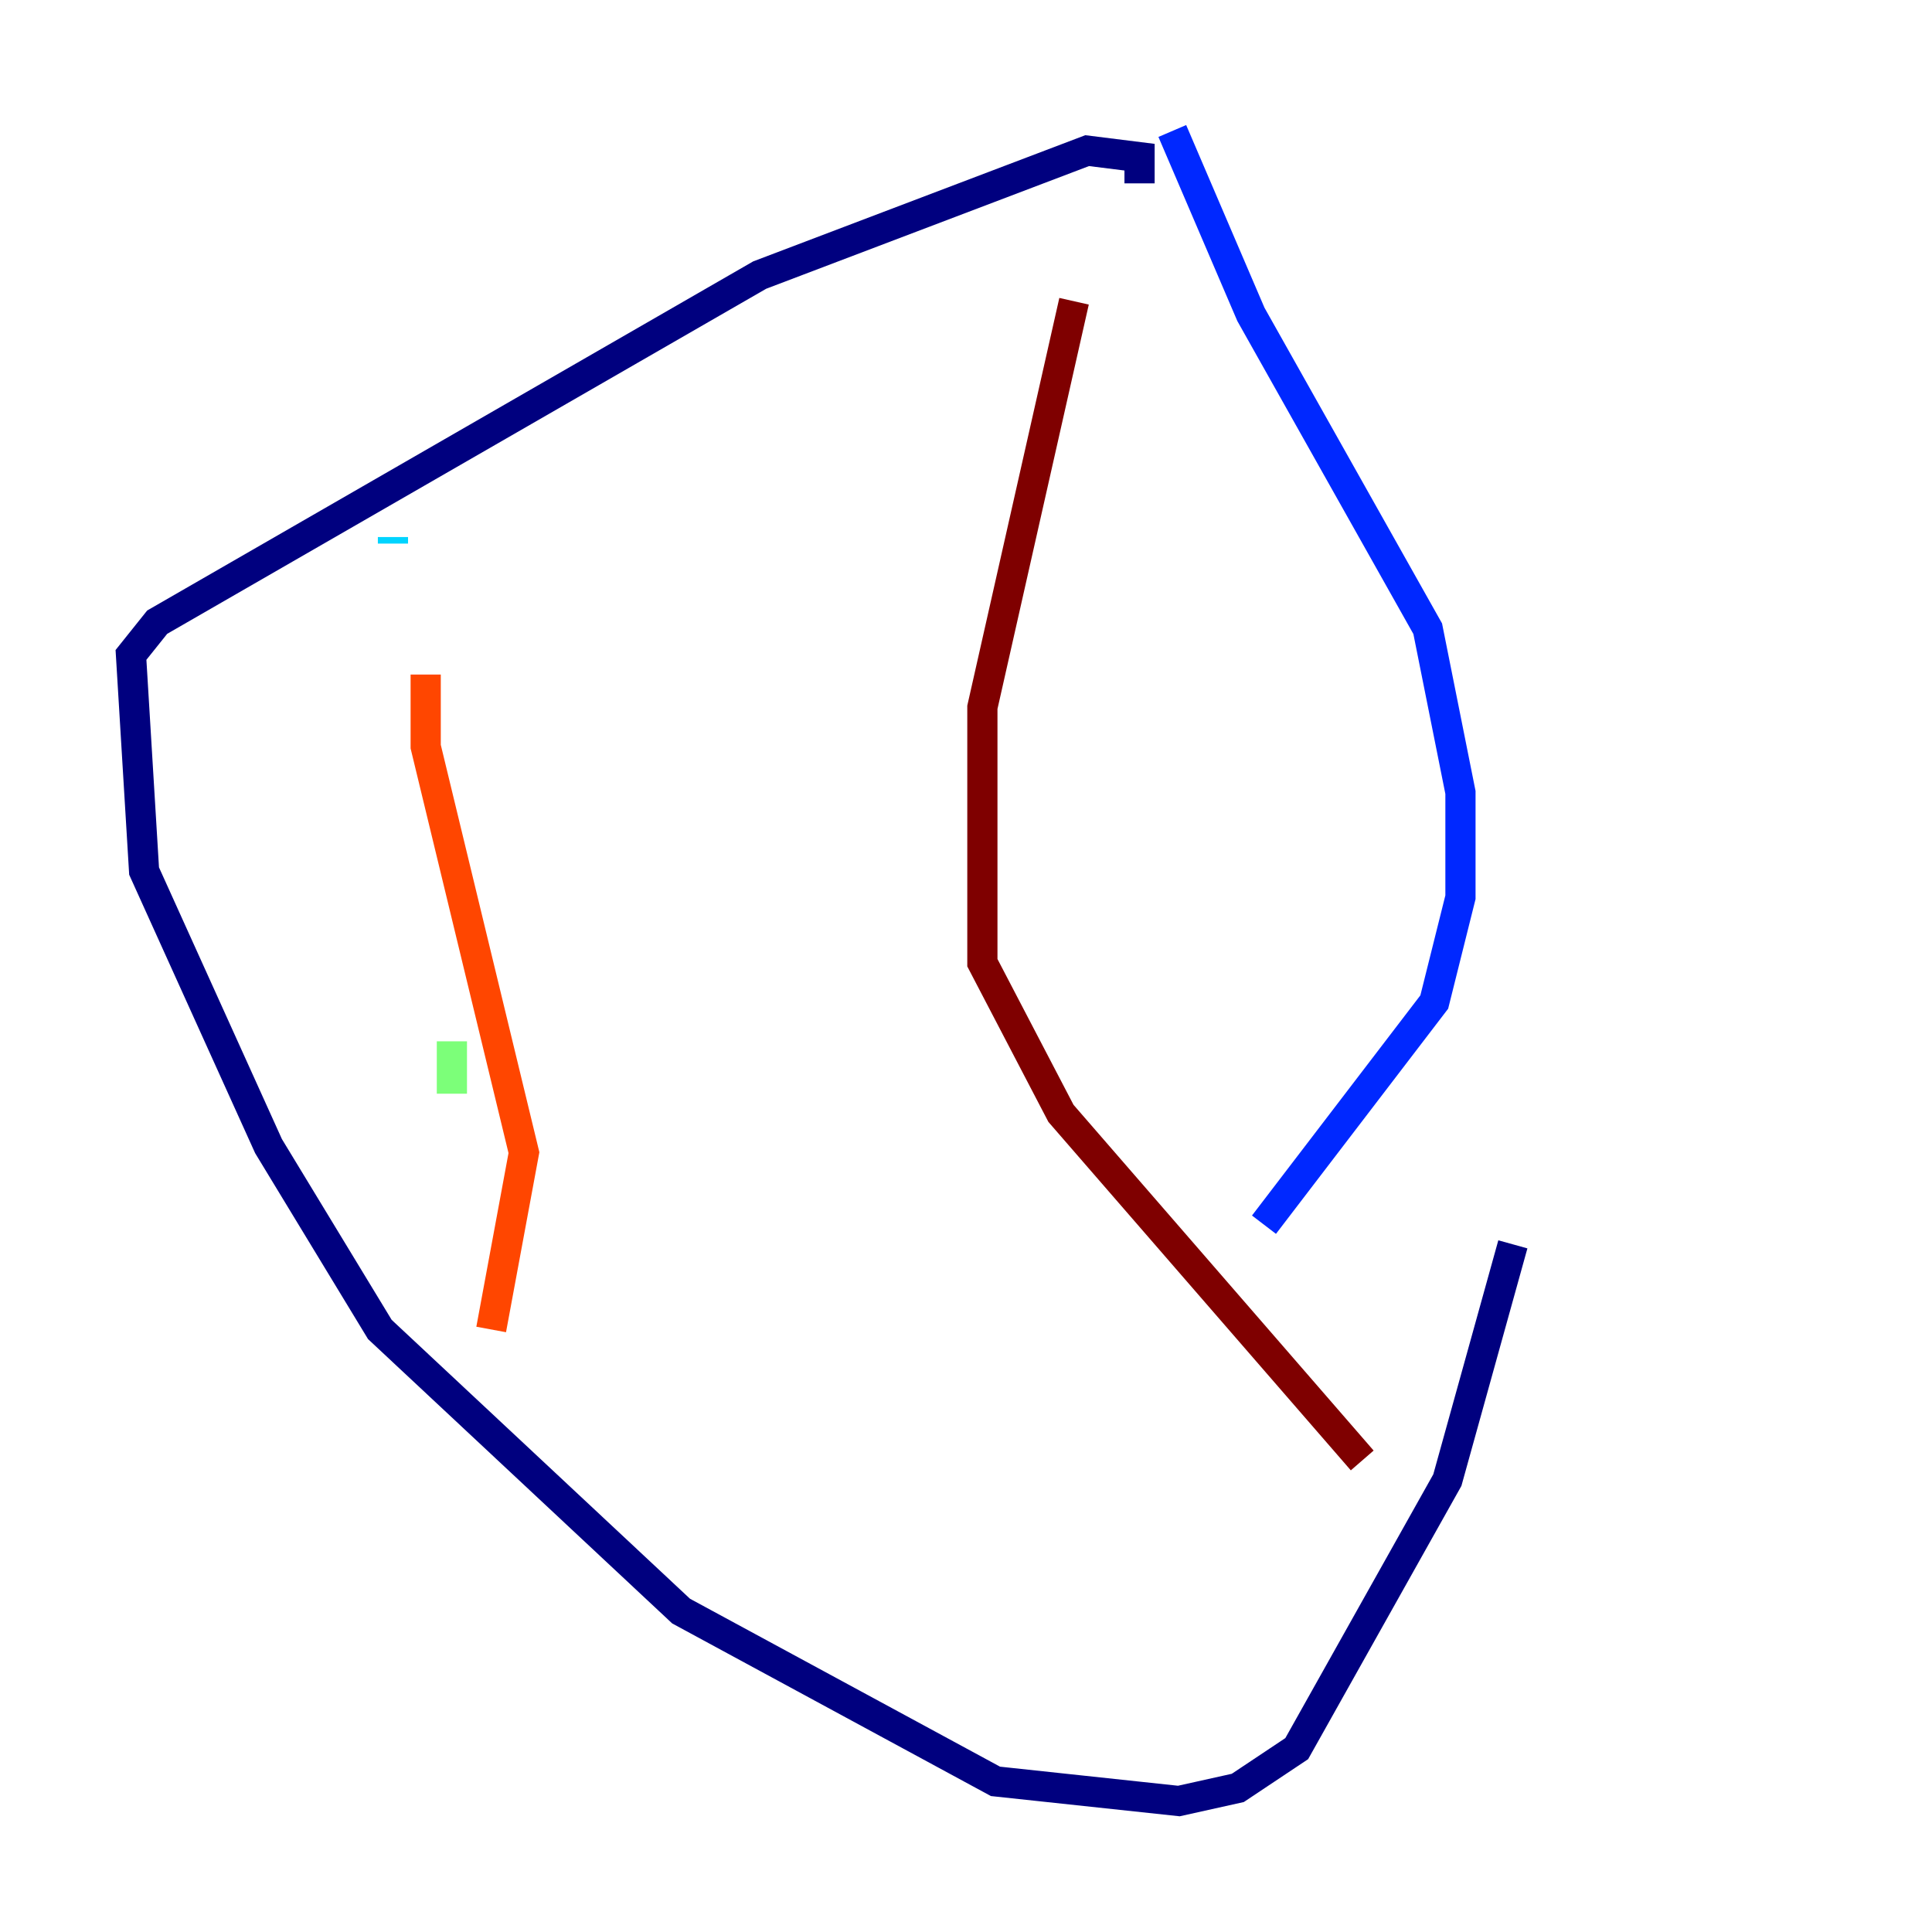 <?xml version="1.0" encoding="utf-8" ?>
<svg baseProfile="tiny" height="128" version="1.2" viewBox="0,0,128,128" width="128" xmlns="http://www.w3.org/2000/svg" xmlns:ev="http://www.w3.org/2001/xml-events" xmlns:xlink="http://www.w3.org/1999/xlink"><defs /><polyline fill="none" points="75.498,12.149 75.498,10.414 72.027,9.98 50.332,18.224 10.414,41.22 8.678,43.39 9.546,57.709 17.79,75.932 25.166,88.081 45.125,106.739 65.953,118.02 78.102,119.322 82.007,118.454 85.912,115.851 95.891,98.061 100.231,82.441" stroke="#00007f" stroke-width="2" /><polyline fill="none" points="77.668,8.678 82.875,20.827 94.59,41.654 96.759,52.502 96.759,59.444 95.024,66.386 83.742,81.139" stroke="#0028ff" stroke-width="2" /><polyline fill="none" points="26.034,35.58 26.034,36.014" stroke="#00d4ff" stroke-width="2" /><polyline fill="none" points="29.939,68.99 29.939,72.461" stroke="#7cff79" stroke-width="2" /><polyline fill="none" points="29.505,85.044 29.505,85.044" stroke="#ffe500" stroke-width="2" /><polyline fill="none" points="28.203,44.691 28.203,49.464 34.712,76.366 32.542,88.081" stroke="#ff4600" stroke-width="2" /><polyline fill="none" points="71.159,19.959 65.085,46.861 65.085,63.783 70.291,73.763 90.251,96.759" stroke="#7f0000" stroke-width="2" /></svg>